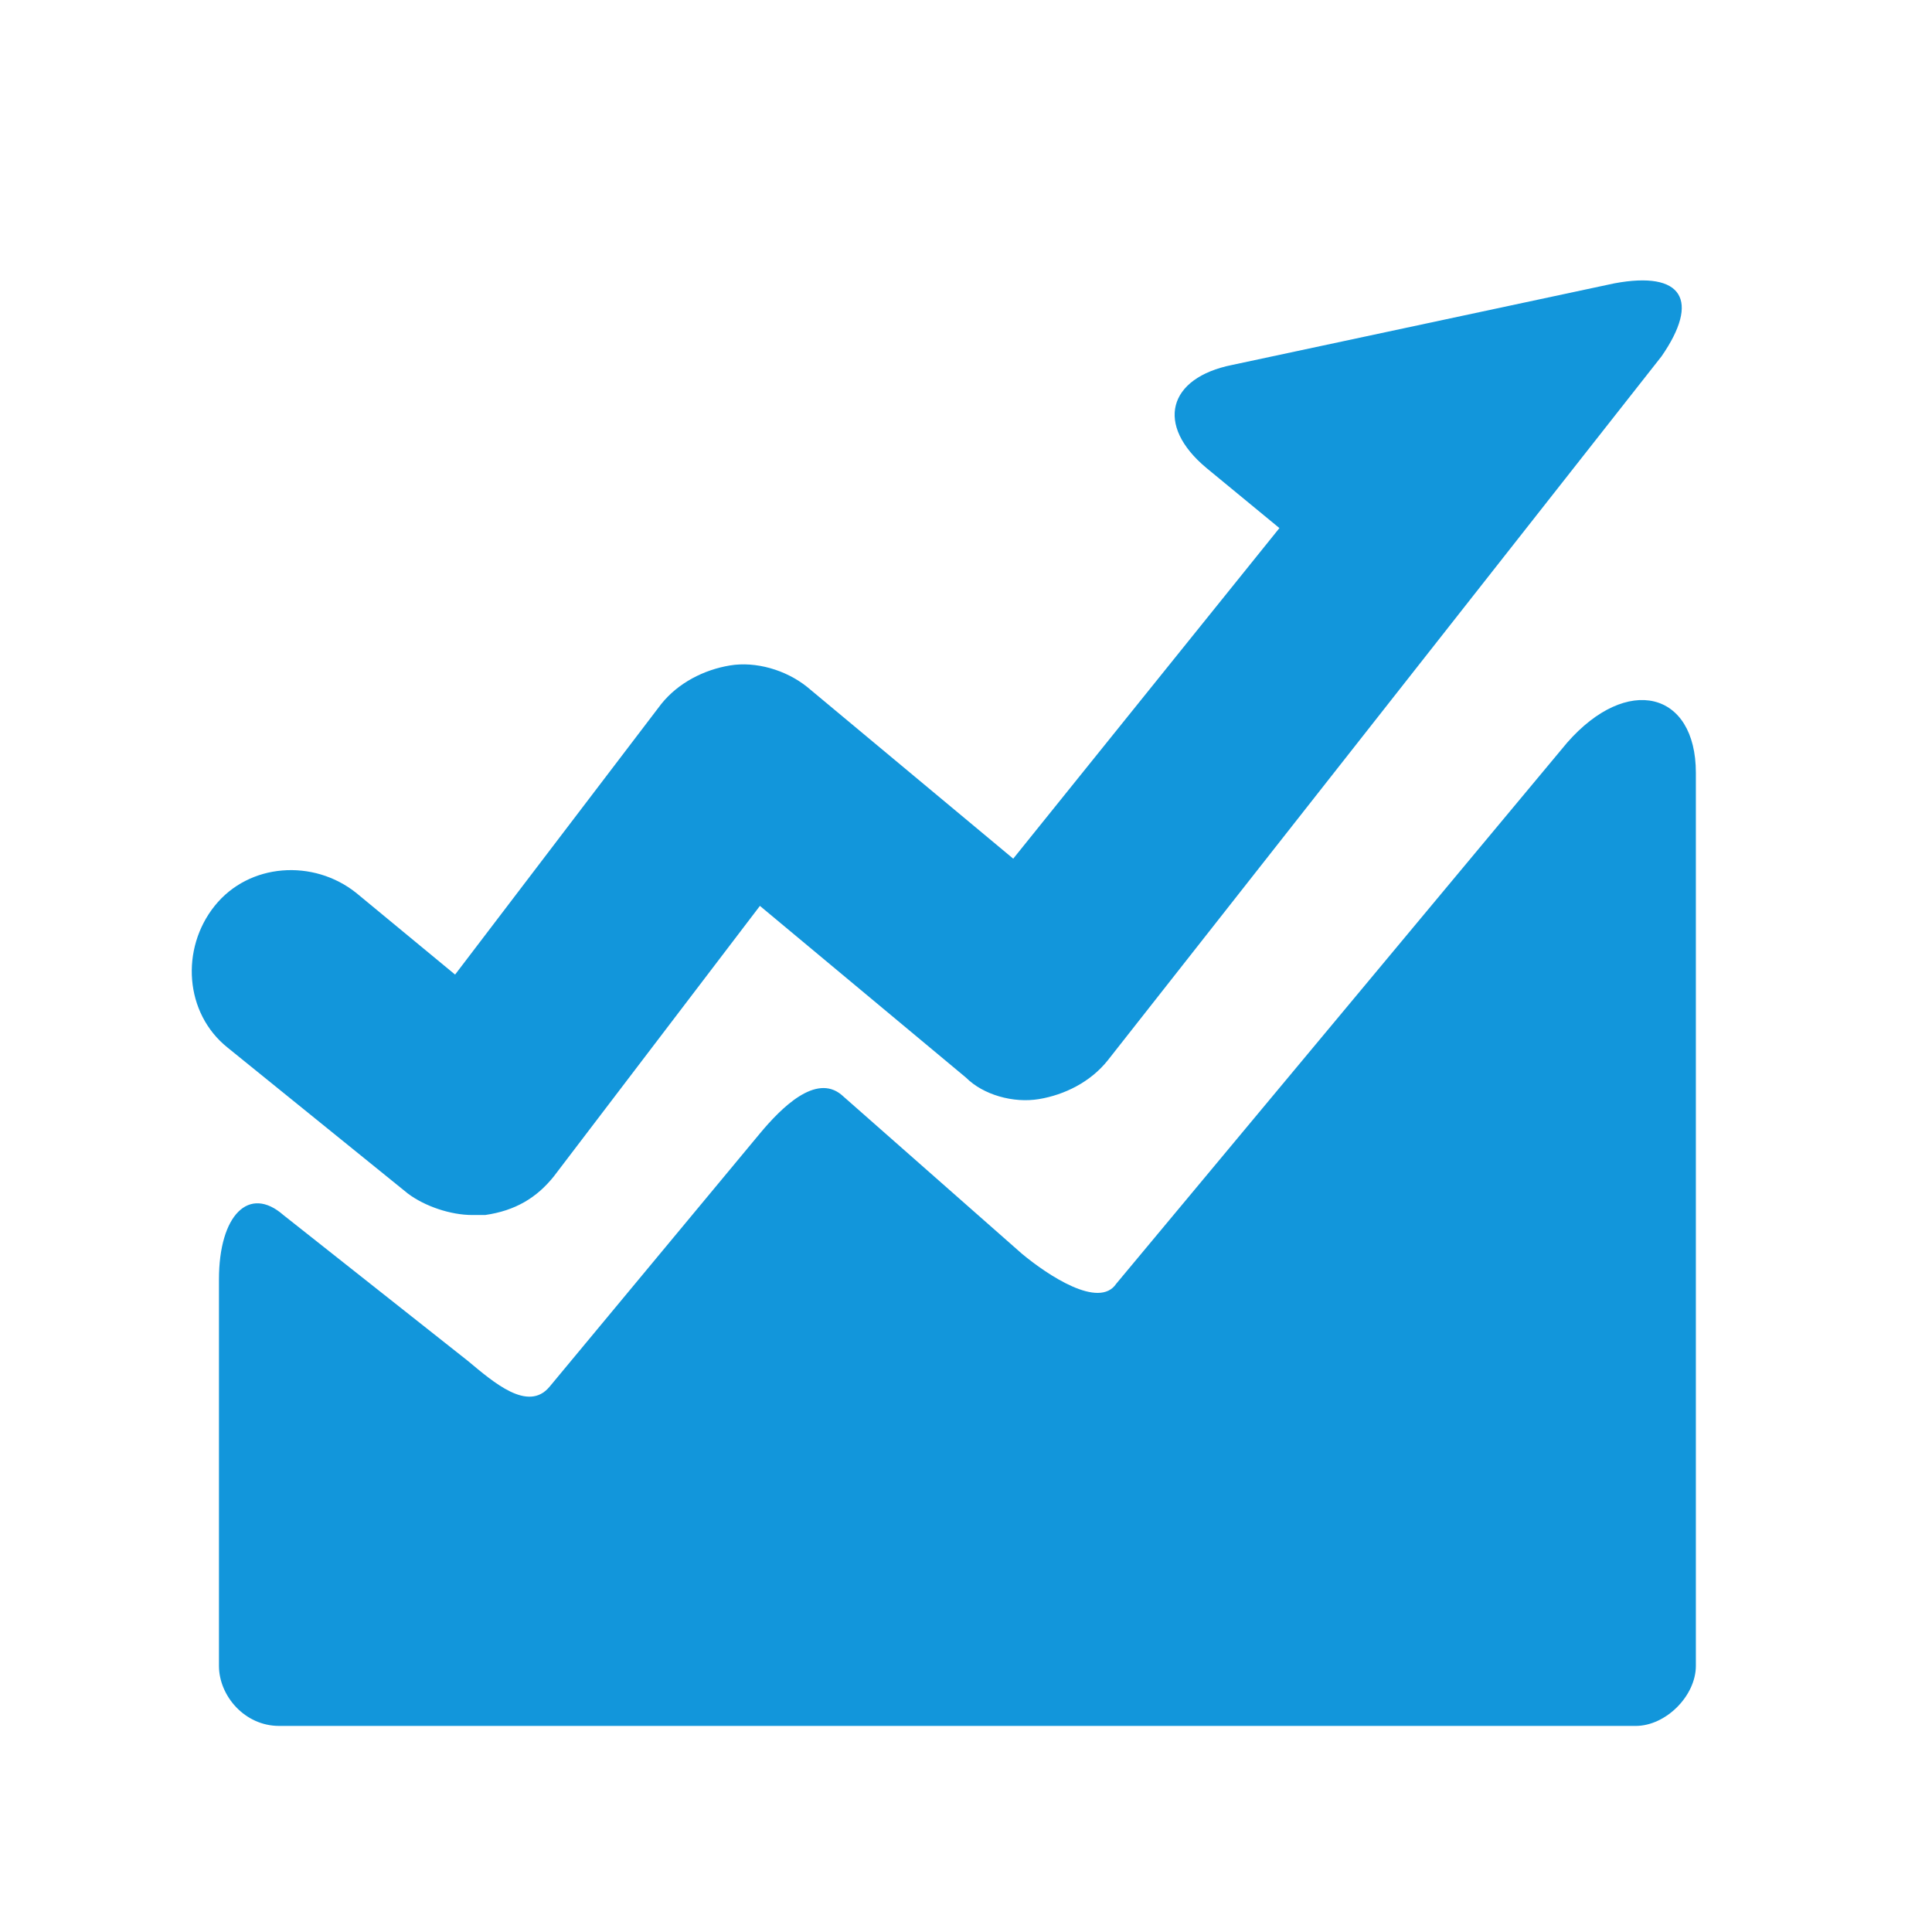 <svg t="1744673194500" class="icon" viewBox="0 0 1024 1024" version="1.1" xmlns="http://www.w3.org/2000/svg" p-id="104673" width="200" height="200"><path d="M866.987 914.773H147.911c-18.204 0-31.858-15.929-31.858-31.858v-204.8c0-34.133 15.929-50.062 34.133-34.133l97.849 77.369c13.653 11.378 31.858 27.307 43.236 13.653l111.502-134.258c11.378-13.653 29.582-31.858 43.236-20.48l95.573 84.196c13.653 11.378 40.96 29.582 50.062 15.929l238.933-286.72c31.858-36.409 68.267-27.307 68.267 15.929v473.316c0 15.929-15.929 31.858-31.858 31.858zM587.093 562.062c-9.102 11.378-22.756 18.204-36.409 20.48-13.653 2.276-29.582-2.276-38.684-11.378l-109.227-91.022-109.227 143.36c-9.102 11.378-20.48 18.204-36.409 20.48H250.311c-11.378 0-25.031-4.551-34.133-11.378l-95.573-77.369c-22.756-18.204-25.031-52.338-6.827-75.093s52.338-25.031 75.093-6.827l52.338 43.236 109.227-143.36c9.102-11.378 22.756-18.204 36.409-20.48 13.653-2.276 29.582 2.276 40.96 11.378l109.227 91.022 141.084-175.218-38.684-31.858c-27.307-22.756-20.48-47.787 13.653-54.613l202.524-43.236c36.409-6.827 45.511 9.102 25.031 38.684L587.093 562.062z m0 0" fill="#1296db" p-id="104674"></path></svg>